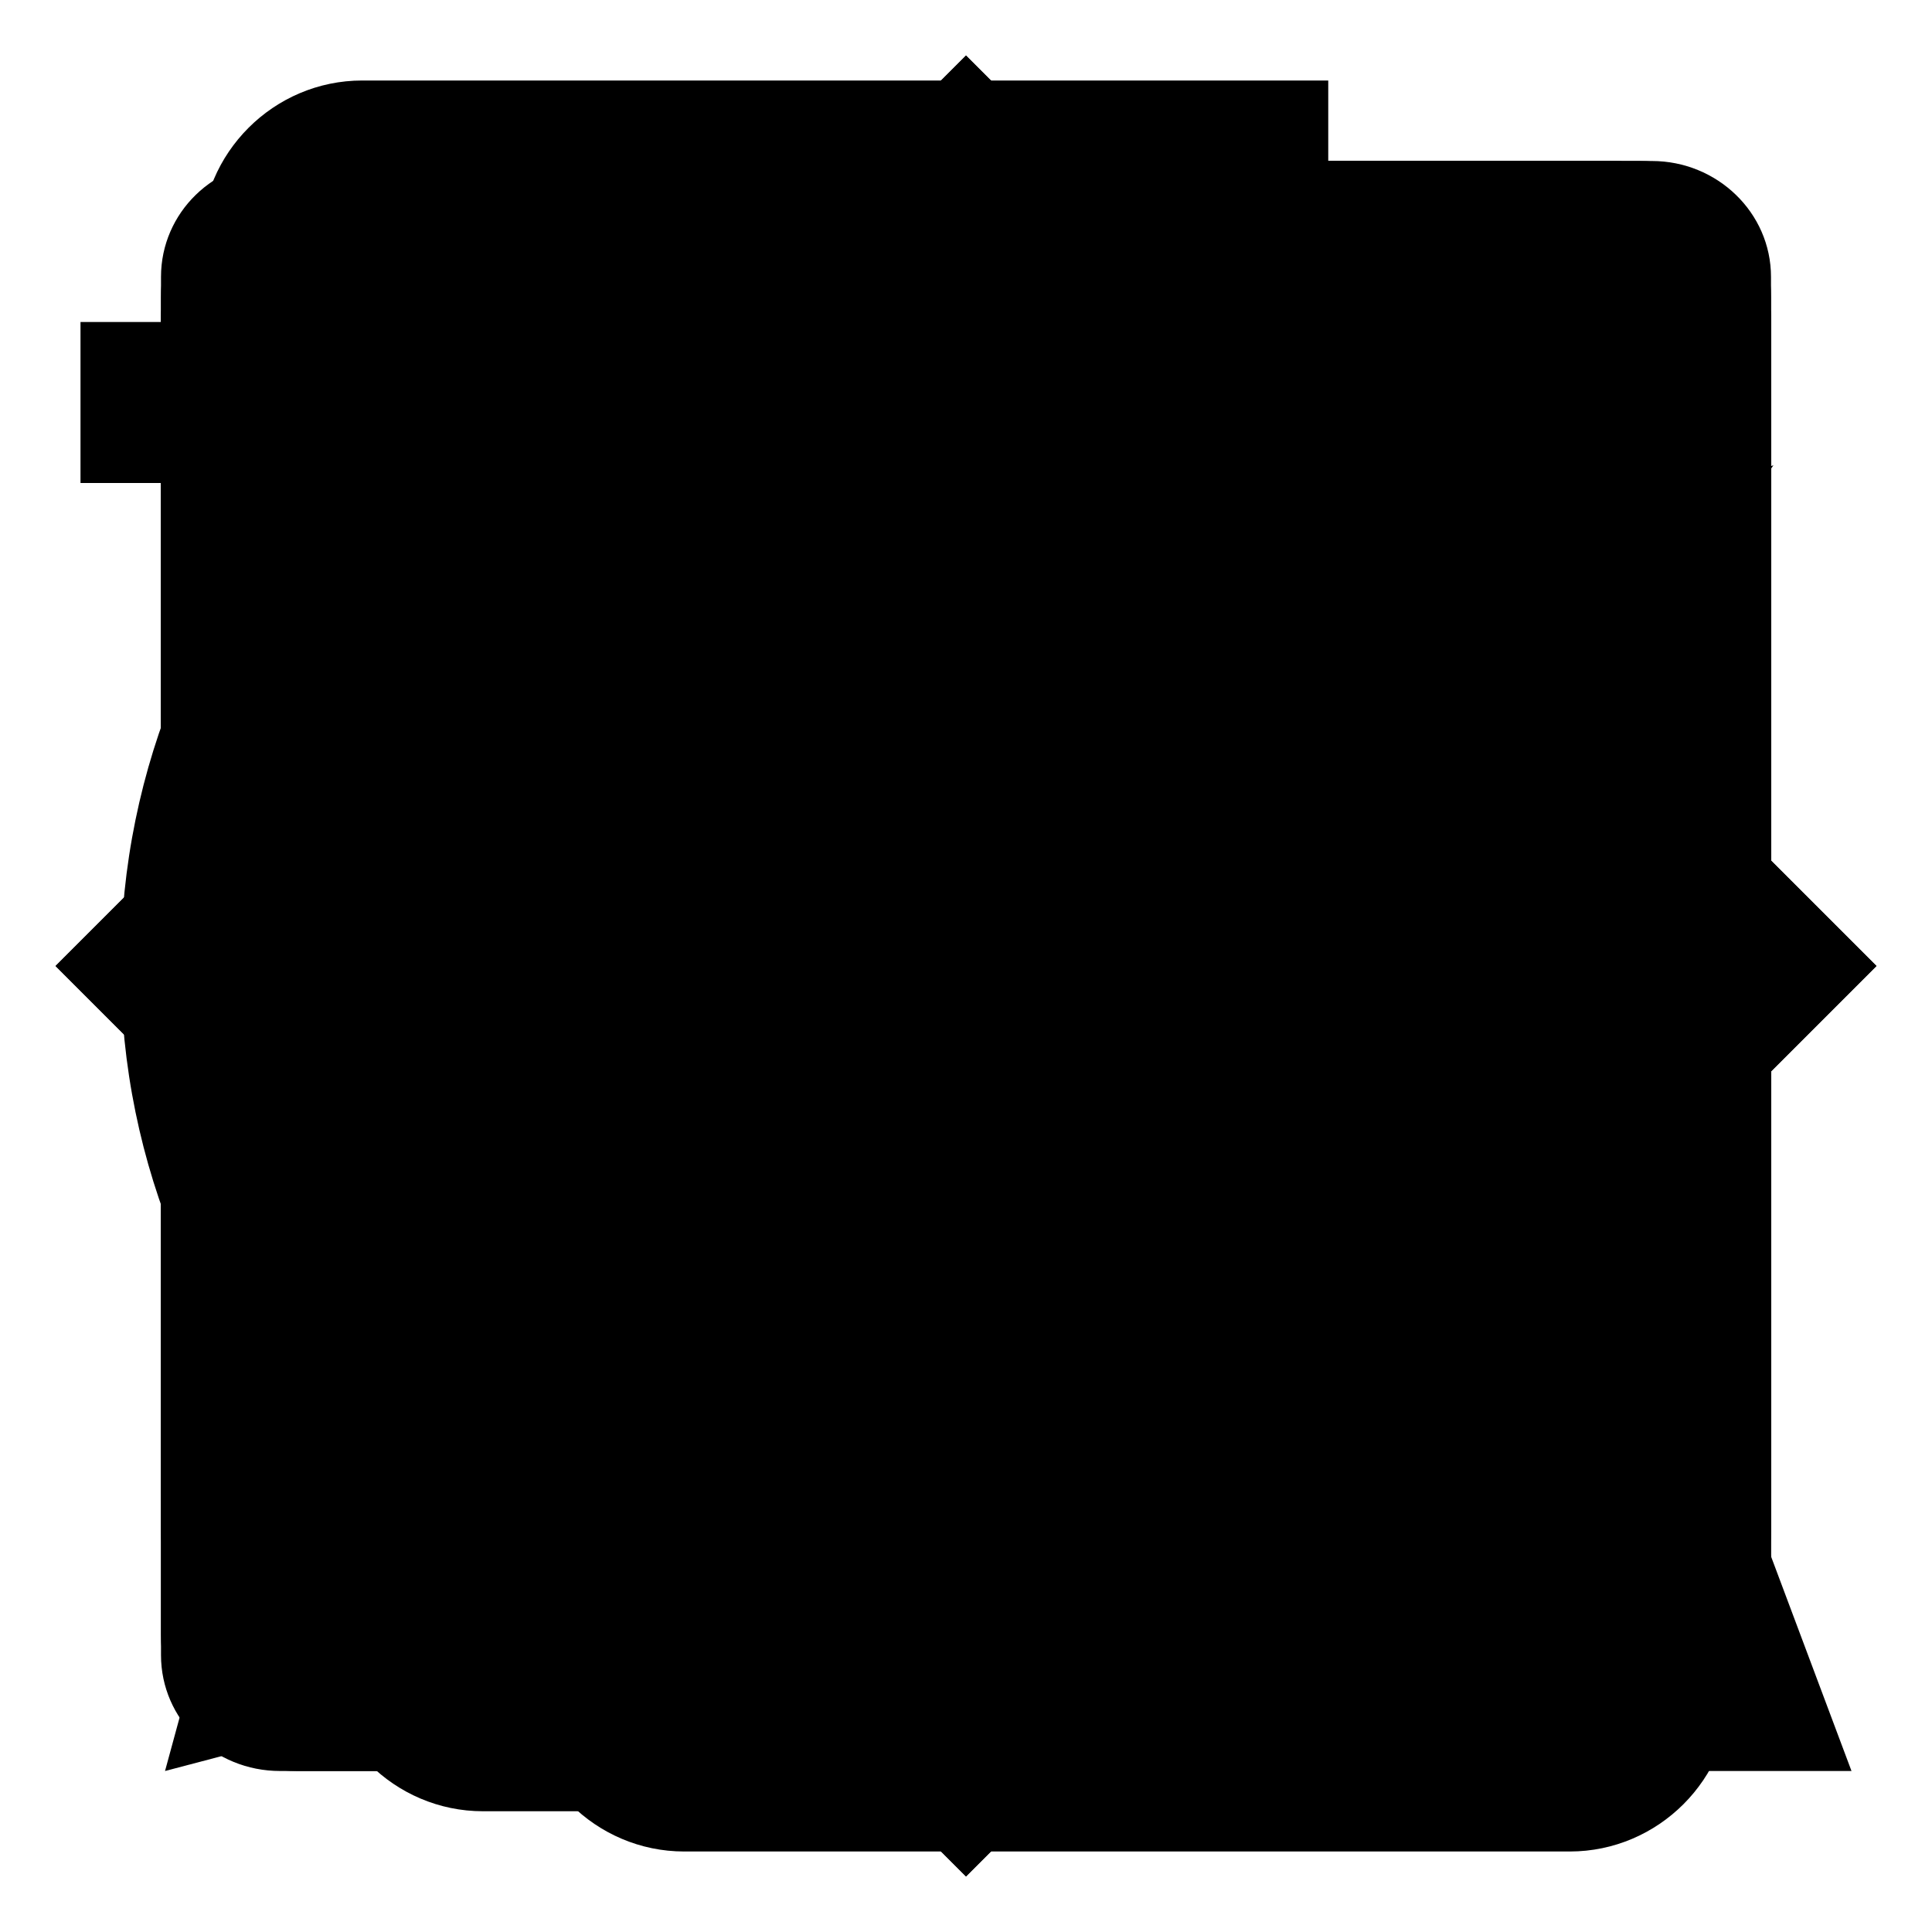 <?xml version="1.0" encoding="UTF-8"?><svg id="material-design" xmlns="http://www.w3.org/2000/svg" viewBox="0 0 24 24"><path id="bookmark" d="M17,3H7c-1.1,0-2,.9-2,2V21l7-3,7,3V5c0-1.11-.9-2-2-2Z"/><path id="bookmark-add" d="M17,18V5H7v13l5-2.18,5,2.18m0-15c1.1,0,2,.9,2,2V21l-7-3-7,3V5c0-1.11,.9-2,2-2h10m-6,4h2v2h2v2h-2v2h-2v-2h-2v-2h2v-2Z"/><path id="settings" d="M12,8c2.21,0,4,1.79,4,4s-1.79,4-4,4-4-1.79-4-4,1.79-4,4-4m0,2c-1.1,0-2,.9-2,2s.9,2,2,2,2-.9,2-2-.9-2-2-2m-2,12c-.25,0-.46-.18-.5-.42l-.37-2.65c-.63-.25-1.17-.59-1.69-.99l-2.49,1.01c-.22,.08-.49,0-.61-.22l-2-3.46c-.13-.22-.07-.49,.12-.64l2.11-1.66-.07-.97,.07-1-2.11-1.63c-.19-.15-.25-.42-.12-.64l2-3.46c.12-.22,.39-.31,.61-.22l2.49,1c.52-.39,1.06-.73,1.69-.98l.37-2.65c.04-.24,.25-.42,.5-.42h4c.25,0,.46,.18,.5,.42l.37,2.65c.63,.25,1.17,.59,1.69,.98l2.49-1c.22-.09,.49,0,.61,.22l2,3.46c.13,.22,.07,.49-.12,.64l-2.11,1.63,.07,1-.07,1,2.11,1.63c.19,.15,.25,.42,.12,.64l-2,3.46c-.12,.22-.39,.31-.61,.22l-2.49-1c-.52,.39-1.06,.73-1.69,.98l-.37,2.65c-.04,.24-.25,.42-.5,.42h-4m1.25-18l-.37,2.61c-1.2,.25-2.26,.89-3.03,1.78l-2.41-1.04-.75,1.3,2.11,1.55c-.4,1.17-.4,2.44,0,3.6l-2.12,1.56,.75,1.3,2.43-1.04c.77,.88,1.82,1.52,3.01,1.76l.37,2.62h1.52l.37-2.61c1.19-.25,2.24-.89,3.01-1.77l2.43,1.04,.75-1.3-2.12-1.55c.4-1.17,.4-2.44,0-3.61l2.11-1.55-.75-1.3-2.41,1.04c-.77-.89-1.83-1.53-3.03-1.77l-.37-2.62h-1.5Z"/><path id="lock" d="M12,17.5c1.1,0,2-.9,2-2s-.9-2-2-2-2,.9-2,2,.9,2,2,2m6-9c1.1,0,2,.9,2,2v10c0,1.1-.9,2-2,2H6c-1.1,0-2-.9-2-2V10.5c0-1.11,.9-2,2-2h1v-2c0-2.76,2.24-5,5-5s5,2.24,5,5v2h1M12,3.5c-1.66,0-3,1.34-3,3v2h6v-2c0-1.66-1.34-3-3-3Z"/><path id="zip" d="M20,6H12l-2-2H4c-1.1,0-2,.9-2,2v12c0,1.1,.9,2,2,2H20c1.1,0,2-.9,2-2V8c0-1.1-.9-2-2-2m-2,6h-2v2h2v2h-2v2h-2v-2h2v-2h-2v-2h2v-2h-2v-2h2v2h2v2Z"/><path id="verified" d="M23,12l-2.44-2.78,.34-3.68-3.61-.82-1.89-3.18-3.4,1.46-3.4-1.46-1.89,3.18-3.61,.81,.34,3.68-2.44,2.79,2.44,2.78-.34,3.69,3.61,.82,1.89,3.18,3.4-1.47,3.4,1.46,1.89-3.18,3.61-.82-.34-3.68,2.44-2.78m-13,5l-4-4,1.41-1.41,2.59,2.58,6.59-6.59,1.41,1.42-8,8Z"/><path id="translate" d="M12.87,15.07l-2.54-2.51,.03-.03c1.74-1.94,2.98-4.17,3.71-6.53h2.93v-2h-7V2h-2v2H1v2H12.17c-.67,1.92-1.73,3.75-3.17,5.35-.93-1.03-1.7-2.16-2.31-3.35h-2c.73,1.63,1.73,3.17,2.98,4.56l-5.09,5.02,1.42,1.42,5-5,3.11,3.11,.76-2.04m5.63-5.07h-2l-4.5,12h2l1.12-3h4.75l1.13,3h2l-4.5-12m-2.62,7l1.62-4.33,1.62,4.33h-3.24Z"/><path id="star" d="M12,17.77l6.18,3.73-1.64-7.03,5.46-4.73-7.19-.62-2.81-6.62-2.81,6.62-7.19,.62,5.45,4.73-1.63,7.03,6.18-3.73Z"/><path id="sort-descending" d="M18.5,7h3l-4-4-4,4h3v14h2M4.5,7c0,1.1,.9,2,2,2s2-.9,2-2-.9-2-2-2-2,.9-2,2M6.5,3c2.21,0,4,1.79,4,4s-1.79,4-4,4-4-1.79-4-4S4.29,3,6.5,3m0,10c-2.21,0-4,1.79-4,4s1.79,4,4,4,4-1.79,4-4-1.79-4-4-4Z"/><path id="sort-ascending" d="M18.5,17h3l-4,4-4-4h3V3h2v14M6.5,3c-2.21,0-4,1.79-4,4s1.79,4,4,4,4-1.79,4-4-1.79-4-4-4m0,6c-1.1,0-2-.9-2-2s.9-2,2-2,2,.9,2,2-.9,2-2,2m0,4c-2.21,0-4,1.79-4,4s1.79,4,4,4,4-1.79,4-4-1.79-4-4-4Z"/><path id="share" d="M18,16.12c-.76,0-1.44,.3-1.96,.77l-7.13-4.15c.05-.23,.09-.46,.09-.7s-.04-.47-.09-.7l7.05-4.11c.54,.5,1.25,.81,2.04,.81,1.66,0,3-1.34,3-3s-1.34-3-3-3-3,1.34-3,3c0,.24,.04,.47,.09,.7l-7.05,4.11c-.54-.5-1.25-.81-2.04-.81-1.66,0-3,1.34-3,3s1.34,3,3,3c.79,0,1.5-.31,2.04-.81l7.12,4.15c-.05,.21-.08,.43-.08,.66,0,1.61,1.31,2.91,2.92,2.91s2.92-1.3,2.92-2.91-1.31-2.92-2.92-2.92Z"/><path id="search" d="M9.75,3.25c3.59,0,6.5,2.91,6.5,6.5,0,1.61-.59,3.09-1.56,4.23l.27,.27h.79l5,5-1.5,1.5-5-5v-.79l-.27-.27c-1.14,.97-2.62,1.56-4.23,1.56-3.59,0-6.5-2.91-6.5-6.5S6.16,3.25,9.75,3.25m0,2c-2.5,0-4.5,2-4.5,4.5s2,4.5,4.5,4.5,4.5-2,4.5-4.5-2-4.5-4.5-4.5Z"/><path id="reload" d="M1.5,12c0,4.97,4.03,9,9,9,2.39,0,4.68-.94,6.4-2.6l-1.5-1.5c-1.27,1.35-3.04,2.1-4.9,2.1-6.24,0-9.36-7.54-4.95-11.95,4.41-4.41,11.95-1.28,11.95,4.95h-3l4,4h.1l3.9-4h-3c0-4.97-4.03-9-9-9S1.5,7.03,1.5,12Z"/><path id="pin" d="M16,12V4h1V2H7v2h1V12l-2,2v2h5.2v6h1.6v-6h5.2v-2l-2-2Z"/><path id="page" d="M6,2c-1.1,0-2,.9-2,2V20c0,1.1,.9,2,2,2h12c1.1,0,2-.9,2-2V8L14,2H6m0,2h7v5h5v11H6V4m2,8v2h8v-2H8m0,4v2h5v-2h-5Z"/><path id="read-more" d="M20,5v14H4V5H20m0-2H4c-1.11,0-2,.89-2,2v14c0,1.11,.89,2,2,2H20c1.11,0,2-.89,2-2V5c0-1.11-.89-2-2-2m-2,12H6v2h12v-2M10,7H6v6h4V7m2,2h6v-2h-6v2m6,2h-6v2h6v-2Z"/><path id="more-vertical" d="M12,16c1.1,0,2,.9,2,2s-.9,2-2,2-2-.9-2-2,.9-2,2-2m0-6c1.1,0,2,.9,2,2s-.9,2-2,2-2-.9-2-2,.9-2,2-2m0-6c1.1,0,2,.9,2,2s-.9,2-2,2-2-.9-2-2,.9-2,2-2Z"/><path id="more" d="M16,12c0-1.1,.9-2,2-2s2,.9,2,2-.9,2-2,2-2-.9-2-2m-6,0c0-1.1,.9-2,2-2s2,.9,2,2-.9,2-2,2-2-.9-2-2m-6,0c0-1.1,.9-2,2-2s2,.9,2,2-.9,2-2,2-2-.9-2-2Z"/><path id="menu-more" d="M12,16c1.1,0,2,.9,2,2s-.9,2-2,2-2-.9-2-2,.9-2,2-2m0-6c1.1,0,2,.9,2,2s-.9,2-2,2-2-.9-2-2,.9-2,2-2m0-6c1.1,0,2,.9,2,2s-.9,2-2,2-2-.9-2-2,.9-2,2-2m-6,12c1.1,0,2,.9,2,2s-.9,2-2,2-2-.9-2-2,.9-2,2-2m0-6c1.1,0,2,.9,2,2s-.9,2-2,2-2-.9-2-2,.9-2,2-2m0-6c1.1,0,2,.9,2,2s-.9,2-2,2-2-.9-2-2,.9-2,2-2m12,12c1.1,0,2,.9,2,2s-.9,2-2,2-2-.9-2-2,.9-2,2-2m0-6c1.1,0,2,.9,2,2s-.9,2-2,2-2-.9-2-2,.9-2,2-2m0-6c1.1,0,2,.9,2,2s-.9,2-2,2-2-.9-2-2,.9-2,2-2Z"/><path id="menu" d="M3,6H21v2H3v-2m0,5H21v2H3v-2m0,5H21v2H3v-2Z"/><path id="list" d="M7.5,13v-2h14v2H7.5m0,6v-2h14v2H7.5m0-12v-2h14v2H7.5m-4,1v-3h-1v-1h2v4h-1m-1,9v-1h3v4H2.5v-1h2v-.5h-1v-1h1v-.5H2.5m2.25-7c.41,0,.75,.34,.75,.75,0,.2-.08,.39-.21,.52l-1.67,1.73h1.88v1H2.5v-.92l2-2.08H2.5v-1h2.25Z"/><path id="link-open" d="M14,3v2h3.59L7.76,14.83l1.41,1.41L19,6.41v3.59h2V3m-2,16H5V5h7V3H5c-1.11,0-2,.9-2,2v14c0,1.1,.9,2,2,2h14c1.1,0,2-.9,2-2v-7h-2v7Z"/><path id="link" d="M10.59,13.41c.41,.39,.41,1.03,0,1.42-.39,.39-1.03,.39-1.42,0-1.95-1.95-1.95-5.12,0-7.07h0l3.54-3.54c1.95-1.95,5.12-1.95,7.07,0,1.95,1.95,1.95,5.12,0,7.07l-1.49,1.49c0-.82-.12-1.64-.4-2.42l.47-.48c1.18-1.17,1.18-3.07,0-4.24-1.17-1.18-3.07-1.18-4.24,0l-3.53,3.53c-1.18,1.17-1.18,3.07,0,4.24m2.82-4.24c.39-.39,1.03-.39,1.42,0,1.95,1.95,1.95,5.12,0,7.07h0l-3.54,3.54c-1.95,1.95-5.12,1.95-7.07,0-1.95-1.95-1.95-5.12,0-7.07l1.49-1.49c-.01,.82,.12,1.64,.4,2.43l-.47,.47c-1.18,1.17-1.18,3.07,0,4.24,1.17,1.18,3.07,1.18,4.24,0l3.53-3.53c1.18-1.17,1.18-3.07,0-4.24-.41-.39-.41-1.03,0-1.42Z"/><path id="light" d="M12,8c-2.21,0-4,1.79-4,4s1.79,4,4,4,4-1.79,4-4-1.79-4-4-4m0,10c-3.31,0-6-2.69-6-6s2.69-6,6-6,6,2.69,6,6-2.69,6-6,6m8-9.31V4h-4.69L12,.69l-3.31,3.31H4v4.69L.69,12l3.31,3.31v4.69h4.69l3.31,3.31,3.31-3.31h4.69v-4.69l3.31-3.31-3.31-3.31Z"/><path id="label" d="M5.41,21l.71-4H2.12l.35-2h4l1.06-6H3.53l.35-2H7.88l.71-4h2l-.71,4h6l.71-4h2l-.71,4h4l-.35,2h-4l-1.06,6h4l-.35,2h-4l-.71,4h-2l.71-4h-6l-.71,4h-2m4.12-12l-1.06,6h6l1.06-6h-6Z"/><path id="home" d="M9,13h6v6h3V10l-6-4.5-6,4.5v9h3v-6m-5,8V9L12,3l8,6v12H4Z"/><path id="download" d="M2,13.5h2v5H20v-5h2v5c0,1.11-.89,2-2,2H4c-1.1,0-2-.89-2-2v-5m10,3l5.55-5.46-1.42-1.41-3.13,3.12V3.5h-2V12.75l-3.12-3.12-1.42,1.42,5.54,5.45Z"/><path id="dark" d="M12,18c-.89,0-1.74-.2-2.5-.55,2.06-.95,3.5-3.03,3.5-5.45s-1.44-4.5-3.5-5.45c.76-.35,1.61-.55,2.5-.55,3.31,0,6,2.69,6,6s-2.69,6-6,6m8-9.31V4h-4.69L12,.69l-3.31,3.31H4v4.69L.69,12l3.31,3.31v4.69h4.69l3.31,3.31,3.31-3.31h4.69v-4.69l3.31-3.31-3.31-3.31Z"/><path id="copy" d="M19.5,21H8.5V7h11m0-2H8.5c-1.1,0-2,.9-2,2v14c0,1.1,.9,2,2,2h11c1.1,0,2-.9,2-2V7c0-1.1-.9-2-2-2m-3-4H4.5c-1.1,0-2,.9-2,2v14h2V3h12V1Z"/><path id="comment-text" d="M9,22c-.55,0-1-.45-1-1v-3H4c-1.1,0-2-.9-2-2V4c0-1.11,.9-2,2-2H20c1.1,0,2,.9,2,2v12c0,1.1-.9,2-2,2h-6.1l-3.7,3.71c-.2,.19-.45,.29-.7,.29h-.5m1-6v3.08l3.08-3.08h6.92V4H4v12h6M6,7h12v2H6v-2m0,4H15v2H6v-2Z"/><path id="comment" d="M16,11H8v-2h8v2m6-7v12c0,1.11-.89,2-2,2h-6.1l-3.7,3.71c-.2,.19-.45,.29-.7,.29h-.5c-.55,0-1-.45-1-1v-3H4c-1.1,0-2-.89-2-2V4c0-1.11,.9-2,2-2H20c1.11,0,2,.9,2,2m-2,0H4v12h6v3.08l3.08-3.08h6.92V4"/><path id="clear" d="M21,11H6.83l3.58-3.59-1.41-1.41L3,12l6,6,1.41-1.42-3.58-3.58h14.17v-2Z"/><path id="close" d="M19,6.41l-1.41-1.41-5.59,5.59L6.41,5l-1.41,1.41,5.59,5.59-5.59,5.59,1.41,1.41,5.59-5.59,5.59,5.59,1.41-1.41-5.59-5.59,5.59-5.59Z"/><path id="check" d="M20.75,6.7l-12,12L3.25,13.2l1.41-1.41,4.09,4.08L19.34,5.3l1.41,1.41Z"/><path id="arrow-top" d="M13,19.92h-2V7.92l-5.5,5.5-1.42-1.42,7.92-7.92,7.92,7.92-1.42,1.42-5.5-5.5v12Z"/><path id="arrow-left" d="M19.92,11v2H7.92l5.5,5.5-1.42,1.42-7.92-7.92,7.92-7.92,1.42,1.42-5.5,5.5h12Z"/><path id="arrow-right" d="M4.08,13v-2h12l-5.5-5.5,1.42-1.42,7.92,7.92-7.92,7.92-1.42-1.42,5.5-5.5H4.08Z"/><path id="archive" d="M20,21H4V10h2v9h12V10h2v11M3,3H21v6H3V3m6.5,8h5c.28,0,.5,.22,.5,.5v1.5h-6v-1.5c0-.28,.22-.5,.5-.5M5,5v2h14v-2H5Z"/><path id="blogger" d="M20.31,22H3.69c-.94,0-1.69-.75-1.69-1.69V3.69c0-.94,.75-1.69,1.69-1.69H20.37c.88,0,1.63,.75,1.63,1.69V20.31c0,.94-.75,1.69-1.69,1.69ZM12,5.31h-2.5c-2.31,0-4.19,1.88-4.19,4.19v5c0,2.31,1.88,4.19,4.19,4.19h5c2.31,0,4.19-1.88,4.19-4.19v-3.31c0-.5-.38-.88-.87-.88h-.81c-.44,0-.81-.37-.81-.81,0-2.31-1.88-4.19-4.19-4.19h0Zm2.56,10h-5.06c-.44,0-.81-.37-.81-.81s.37-.81,.81-.81h5.06c.44,0,.81,.37,.81,.81s-.37,.81-.81,.81h0Zm-2.13-6.63c.44,0,.81,.37,.81,.81s-.37,.81-.81,.81h-3c-.44,0-.81-.37-.81-.81s.37-.81,.81-.81c0,0,3,0,3,0Z"/><path id="email" d="M20,8l-8,5L4,8v-2l8,5,8-5m0-2H4c-1.11,0-2,.89-2,2v12c0,1.1,.9,2,2,2H20c1.1,0,2-.9,2-2V6c0-1.11-.9-2-2-2Z"/><path id="facebook" d="M22.06,12.06c0-5.56-4.5-10.06-10.06-10.06S1.94,6.5,1.94,12.06c0,5.02,3.68,9.18,8.49,9.94v-7.03h-2.55v-2.91h2.55v-2.22c0-2.52,1.5-3.91,3.8-3.91,1.1,0,2.25,.2,2.25,.2v2.48h-1.27c-1.25,0-1.64,.78-1.64,1.57v1.89h2.79l-.45,2.91h-2.34v7.03c4.81-.76,8.49-4.92,8.49-9.94Z"/><path id="linkedin" d="M19.04,19.04h-2.96v-4.64c0-1.11-.02-2.53-1.54-2.53s-1.78,1.2-1.78,2.45v4.72h-2.96V9.5h2.84v1.3h.04c.4-.75,1.36-1.54,2.81-1.54,3,0,3.56,1.97,3.56,4.55v5.24h0ZM6.45,8.19c-.95,0-1.72-.77-1.72-1.72s.77-1.72,1.72-1.72,1.72,.77,1.72,1.72-.77,1.72-1.72,1.72Zm1.49,10.85h-2.97V9.5h2.97v9.54ZM20.52,2H3.48c-.82,0-1.48,.64-1.48,1.44V20.56c0,.8,.66,1.44,1.48,1.44H20.52c.82,0,1.48-.64,1.48-1.44V3.44c0-.8-.67-1.44-1.48-1.44h0Z"/><path id="pinterest" d="M12.01,2C6.5,2,2.02,6.47,2.02,11.99c0,4.23,2.63,7.85,6.35,9.3-.09-.79-.17-2,.03-2.87,.18-.78,1.17-4.96,1.17-4.96,0,0-.3-.6-.3-1.48,0-1.39,.81-2.43,1.81-2.43,.85,0,1.26,.64,1.26,1.41,0,.86-.54,2.14-.83,3.33-.24,.99,.5,1.8,1.48,1.8,1.77,0,3.14-1.87,3.14-4.57,0-2.38-1.72-4.06-4.17-4.06-2.84,0-4.51,2.13-4.51,4.33,0,.86,.33,1.79,.74,2.28,.08,.1,.09,.19,.07,.29-.08,.31-.24,1-.28,1.14-.04,.19-.14,.23-.33,.14-1.25-.57-2.03-2.4-2.03-3.87,0-3.15,2.29-6.04,6.6-6.04,3.46,0,6.16,2.47,6.16,5.77s-2.17,6.22-5.19,6.22c-1.01,0-1.96-.52-2.3-1.15l-.62,2.37c-.22,.87-.84,1.96-1.25,2.62,.94,.29,1.92,.45,2.96,.45,5.51,0,9.99-4.47,9.99-9.99,0-5.52-4.48-9.99-9.99-9.99l.03-.02Z"/><path id="reddit" d="M12,2C6.48,2,2,6.48,2,12s4.48,10,10,10,10-4.48,10-10S17.52,2,12,2Zm4.18,3.95c.57,0,1.04,.47,1.04,1.04,0,.58-.48,1.04-1.05,1.03-.55,0-1-.44-1.03-.98l-2.16-.46-.67,3.12c1.52,.06,2.9,.53,3.89,1.24,.26-.26,.61-.41,1.01-.41,.81,0,1.46,.66,1.46,1.46,0,.6-.36,1.11-.84,1.35,.02,.14,.04,.29,.03,.43,0,2.25-2.61,4.06-5.84,4.06s-5.84-1.81-5.84-4.06c0-.15,.01-.31,.04-.45-.53-.23-.87-.76-.87-1.33,0-.81,.66-1.46,1.46-1.46,.39,0,.75,.16,1.01,.41,1.01-.74,2.4-1.19,3.95-1.24l.74-3.49c.02-.07,.06-.13,.12-.16,.06-.03,.13-.05,.2-.03l2.42,.51c.17-.36,.53-.59,.92-.58Zm-6.47,6.05c-.57,0-1.04,.47-1.04,1.04s.47,1.04,1.04,1.04,1.04-.47,1.04-1.04-.47-1.04-1.04-1.04h0Zm4.58,0c-.57,0-1.04,.47-1.04,1.04s.47,1.04,1.04,1.04,1.04-.47,1.04-1.04-.47-1.04-1.04-1.04Zm-4.55,3.32c-.07,0-.14,.03-.19,.08-.11,.11-.11,.28,0,.39,.7,.7,2.07,.76,2.47,.76s1.75-.05,2.47-.76c.1-.11,.11-.27,.02-.39-.11-.11-.28-.11-.39,0-.46,.44-1.4,.61-2.09,.61s-1.65-.16-2.09-.61c-.05-.05-.12-.08-.19-.08h0Z"/><path id="skype" d="M12.06,17.73c-3.35,0-4.85-1.65-4.85-2.89,0-.64,.47-1.08,1.11-1.08,1.44,0,1.06,2.06,3.74,2.06,1.37,0,2.13-.75,2.13-1.51,0-.46-.22-.97-1.13-1.19l-2.98-.75c-2.4-.6-2.84-1.91-2.84-3.13,0-2.54,2.38-3.49,4.62-3.49,2.06,0,4.49,1.14,4.49,2.67,0,.65-.57,1.03-1.21,1.03-1.22,0-1-1.7-3.47-1.7-1.22,0-1.91,.55-1.91,1.35s.96,1.05,1.8,1.24l2.2,.49c2.41,.54,3.02,1.95,3.02,3.29,0,2.06-1.59,3.6-4.77,3.6m9.24-4.07l-.02,.11-.04-.2s.04,.06,.05,.1c.1-.56,.15-1.14,.15-1.71,0-1.27-.25-2.51-.75-3.68-.47-1.12-1.16-2.14-2.02-3-.87-.86-1.87-1.55-3-2.02-1.1-.53-2.33-.78-3.61-.78-.6,0-1.2,.06-1.79,.17l.1,.05-.2-.03,.1-.02c-.8-.43-1.7-.66-2.62-.66-1.49,0-2.89,.58-3.95,1.64-1.05,1.06-1.64,2.46-1.64,3.96,0,.95,.24,1.89,.7,2.71l.02-.1,.03,.2-.05-.1c-.1,.54-.14,1.08-.14,1.63,0,1.27,.25,2.51,.74,3.68,.47,1.13,1.15,2.15,2.02,3.01,.86,.87,1.87,1.55,3,2.03,1.16,.5,2.4,.75,3.67,.75,.55,0,1.11-.05,1.65-.15l-.1-.05,.2,.04-.11,.03c.83,.47,1.77,.73,2.75,.73,1.49,0,2.88-.58,3.94-1.64,1.05-1.05,1.63-2.46,1.63-3.96,0-.95-.25-1.89-.71-2.72"/><path id="telegram" d="M11.95,2c-5.5,.03-9.95,4.5-9.95,10,0,5.52,4.48,10,10,10s10-4.48,10-10S17.52,2,12,2c-.02,0-.03,0-.05,0Zm4.13,6.02c.08,0,.27,.02,.39,.12,.08,.07,.13,.17,.14,.27,.01,.08,.03,.25,.02,.39-.15,1.58-.8,5.42-1.13,7.19-.14,.75-.42,1-.68,1.02-.58,.05-1.02-.38-1.58-.75-.88-.58-1.38-.94-2.23-1.5-.99-.65-.35-1.01,.22-1.59,.15-.15,2.71-2.48,2.76-2.69,0-.03,.01-.12-.05-.18s-.14-.03-.21-.02c-.09,.02-1.49,.95-4.22,2.79-.4,.27-.76,.41-1.08,.4-.36,0-1.04-.2-1.55-.37-.63-.2-1.12-.31-1.08-.66,.02-.18,.27-.36,.74-.55,2.91-1.27,4.86-2.11,5.83-2.51,2.78-1.15,3.35-1.36,3.73-1.36Z"/><path id="twitter" d="M22,5.79c-.74,.33-1.53,.55-2.35,.66,.84-.51,1.49-1.31,1.8-2.28-.79,.48-1.67,.81-2.6,1-.76-.82-1.82-1.3-3.02-1.3-2.25,0-4.08,1.84-4.08,4.1,0,.33,.04,.64,.11,.94-3.4-.17-6.43-1.81-8.45-4.28-.35,.6-.55,1.31-.55,2.06,0,1.42,.72,2.69,1.83,3.4-.68,0-1.31-.19-1.86-.48v.03c0,1.99,1.41,3.65,3.29,4.02-.34,.1-.71,.14-1.08,.14-.26,0-.52-.03-.76-.08,.52,1.62,2.02,2.82,3.82,2.85-1.4,1.11-3.16,1.76-5.1,1.76-.33,0-.65-.02-.98-.06,1.82,1.17,3.98,1.85,6.29,1.85,7.53,0,11.67-6.25,11.67-11.67,0-.18,0-.35,0-.54,.8-.57,1.49-1.3,2.05-2.13Z"/><path id="whatsapp" d="M12.04,2C6.58,2,2.13,6.45,2.13,11.91c0,1.75,.46,3.45,1.32,4.95l-1.4,5.14,5.25-1.38c1.45,.79,3.08,1.21,4.74,1.21,5.46,0,9.91-4.45,9.91-9.91,0-2.65-1.03-5.14-2.9-7.01-1.87-1.88-4.36-2.91-7.01-2.91m.01,1.67c2.2,0,4.26,.86,5.82,2.42,1.55,1.56,2.41,3.63,2.41,5.83,0,4.54-3.7,8.23-8.24,8.23-1.48,0-2.93-.39-4.19-1.15l-.3-.17-3.12,.82,.83-3.04-.2-.32c-.82-1.29-1.26-2.82-1.26-4.38,0-4.54,3.7-8.24,8.25-8.24m-3.52,3.66c-.16,0-.43,.06-.66,.31-.22,.25-.87,.86-.87,2.07s.89,2.39,1,2.56c.14,.17,1.76,2.67,4.25,3.73,.59,.27,1.05,.42,1.41,.53,.59,.19,1.13,.16,1.56,.1,.48-.07,1.46-.6,1.67-1.18,.21-.58,.21-1.07,.15-1.18-.07-.1-.23-.16-.48-.27-.25-.14-1.47-.74-1.69-.82-.23-.08-.37-.12-.56,.12-.16,.25-.64,.81-.78,.97-.15,.17-.29,.19-.53,.07-.26-.13-1.06-.39-2-1.23-.74-.66-1.23-1.47-1.38-1.72-.12-.24-.01-.39,.11-.5,.11-.11,.27-.29,.37-.44,.13-.14,.17-.25,.25-.41,.08-.17,.04-.31-.02-.43-.06-.11-.56-1.35-.77-1.84-.2-.48-.4-.42-.56-.43-.14,0-.3-.01-.47-.01Z"/><path id="android" d="M16.61,14.78c-.46,0-.84-.37-.84-.83s.38-.82,.84-.82h0c.46,0,.84,.36,.84,.82s-.38,.83-.84,.83m-9.2,0c-.46,0-.84-.37-.84-.83s.38-.82,.84-.82h0c.46,0,.83,.36,.83,.82s-.37,.83-.83,.83m9.5-5.01l1.67-2.88c.09-.17,.03-.38-.13-.47-.17-.1-.38-.04-.45,.13l-1.71,2.91c-1.34-.61-2.79-.93-4.29-.92-1.53,0-3,.33-4.27,.91l-1.69-2.91c-.09-.17-.3-.23-.47-.13-.17,.09-.22,.3-.13,.47l1.66,2.88c-2.85,1.56-4.81,4.45-5.1,7.87H22c-.28-3.41-2.23-6.3-5.09-7.86h0Z"/></svg>